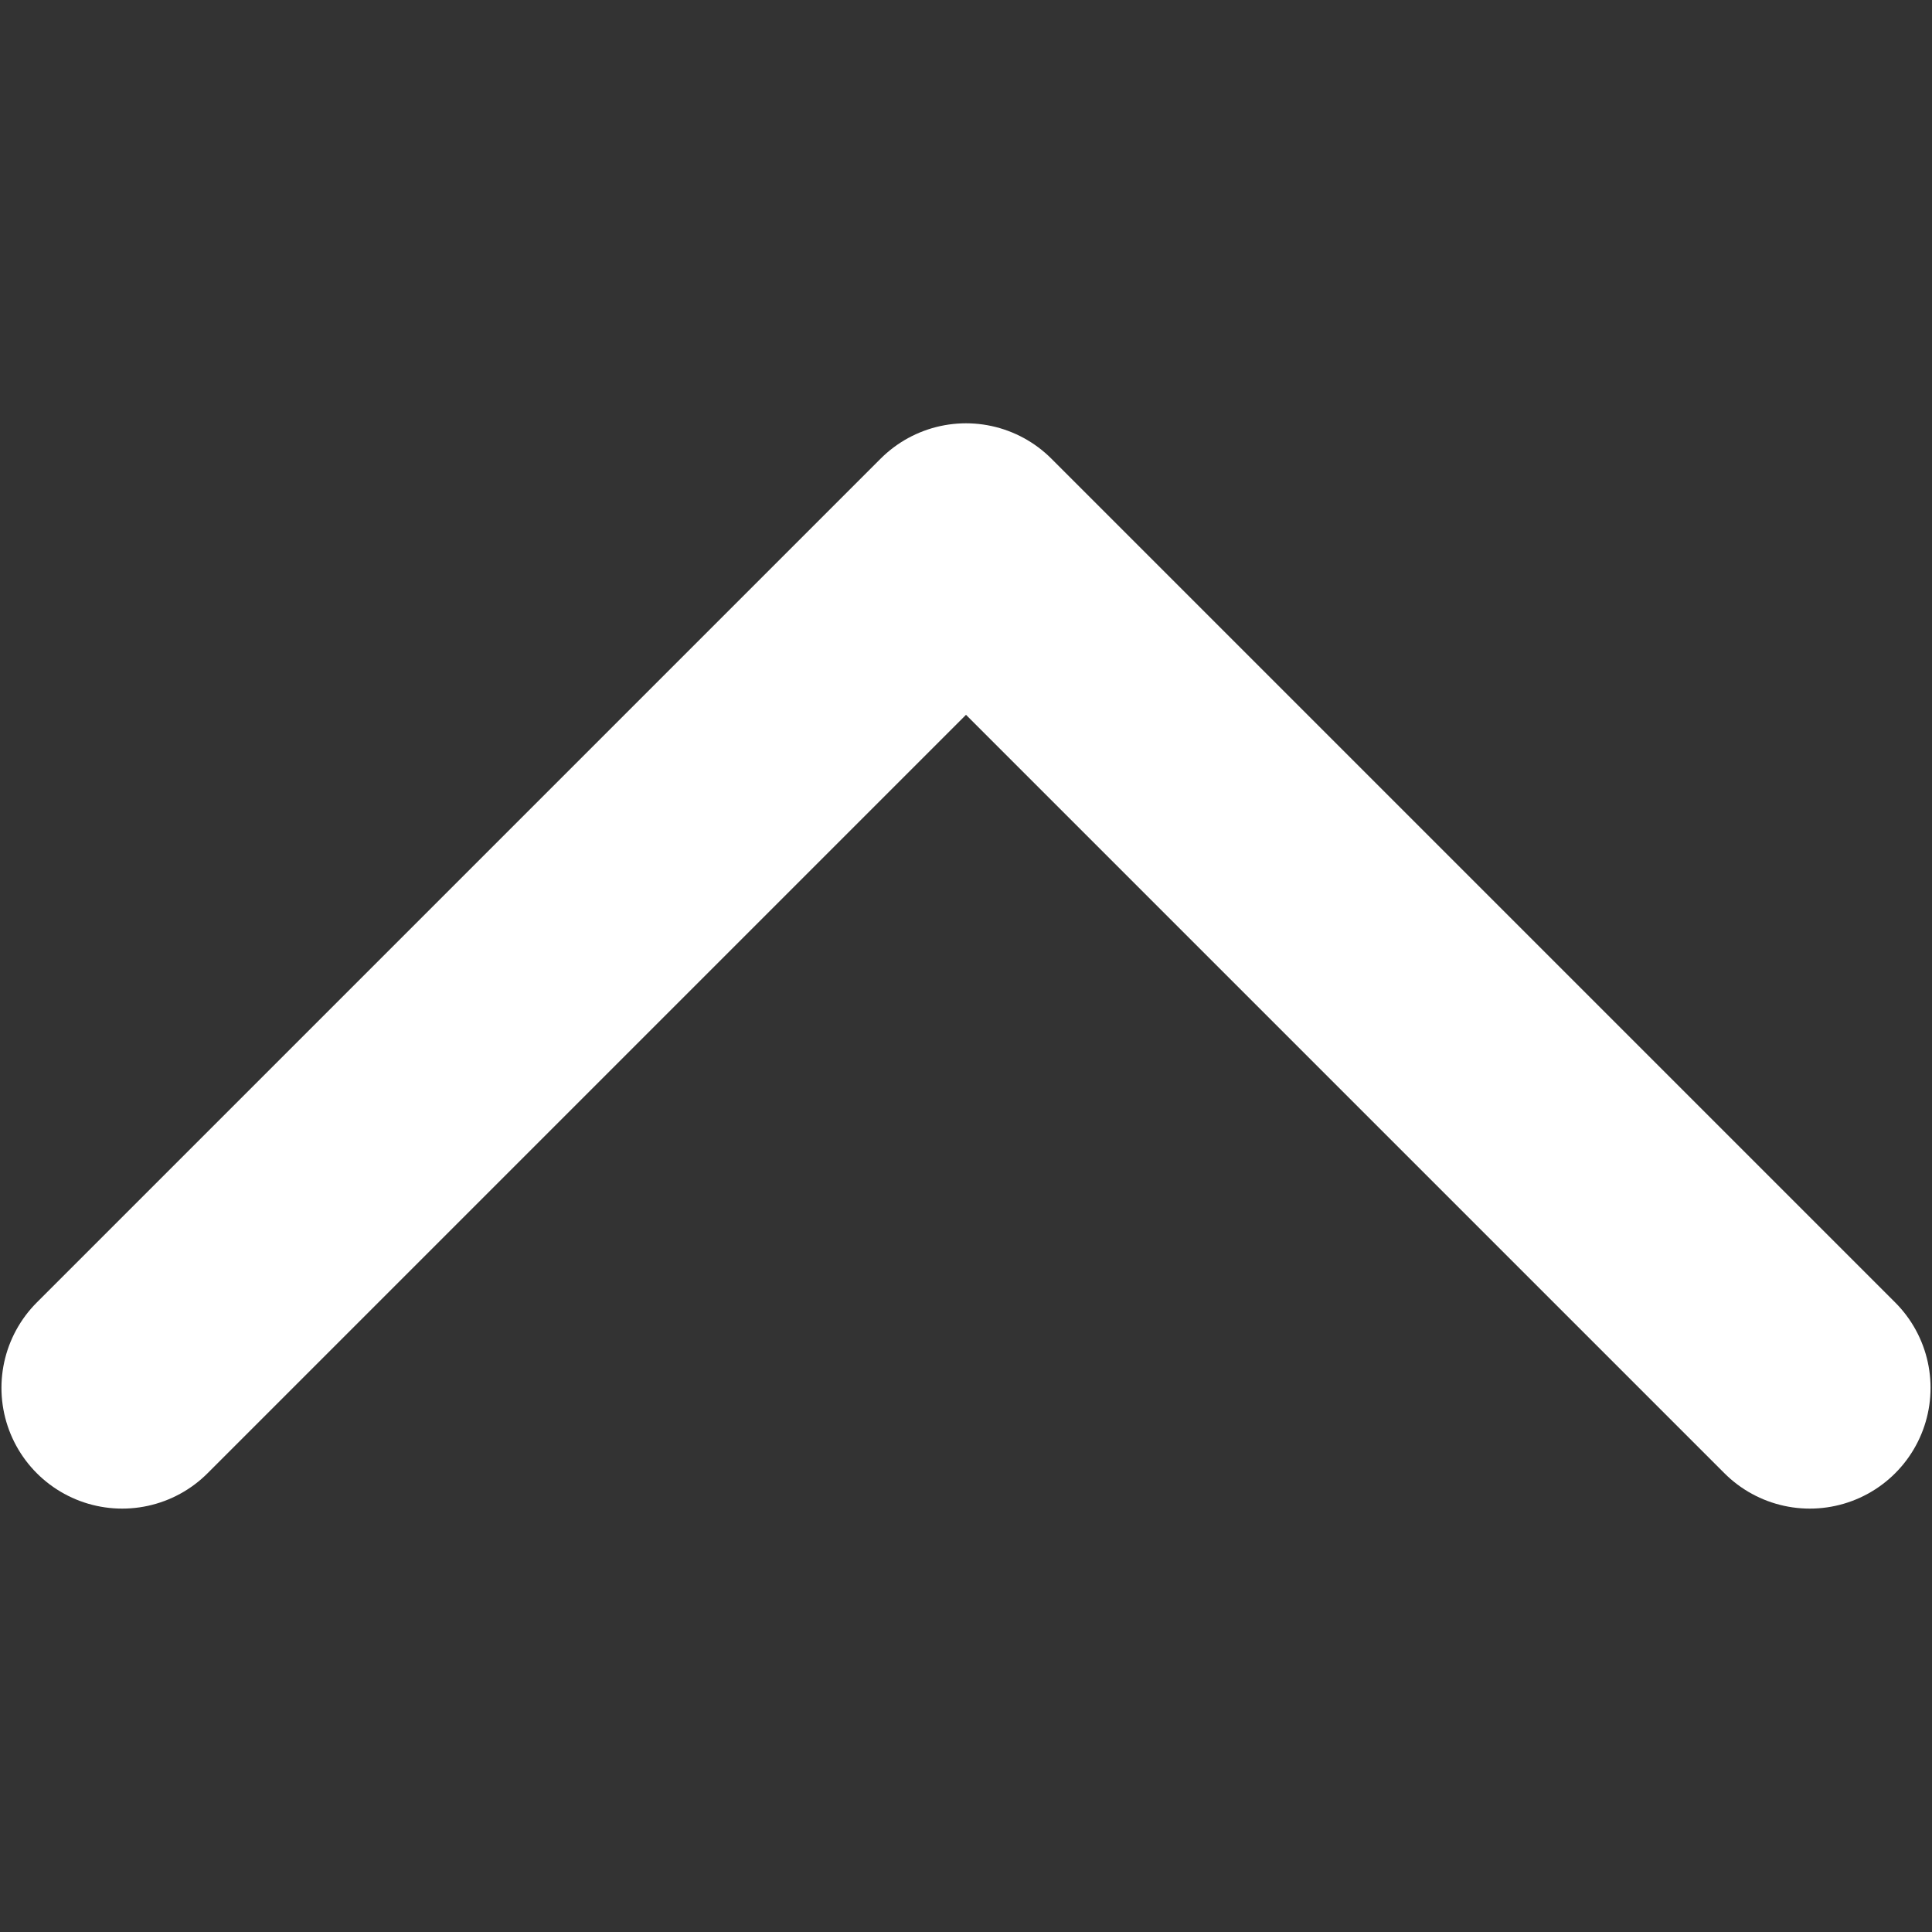 <svg width="20" height="20" viewBox="0 0 20 20" fill="none" xmlns="http://www.w3.org/2000/svg">
<rect x="0" y="0" width="20" height="20" fill="#333333" stroke="none"/>
<path d="M1.265 14.367L10 5.632L18.735 14.367" stroke="white" stroke-width="2.5" stroke-linecap="round" stroke-linejoin="round"/>
</svg>
